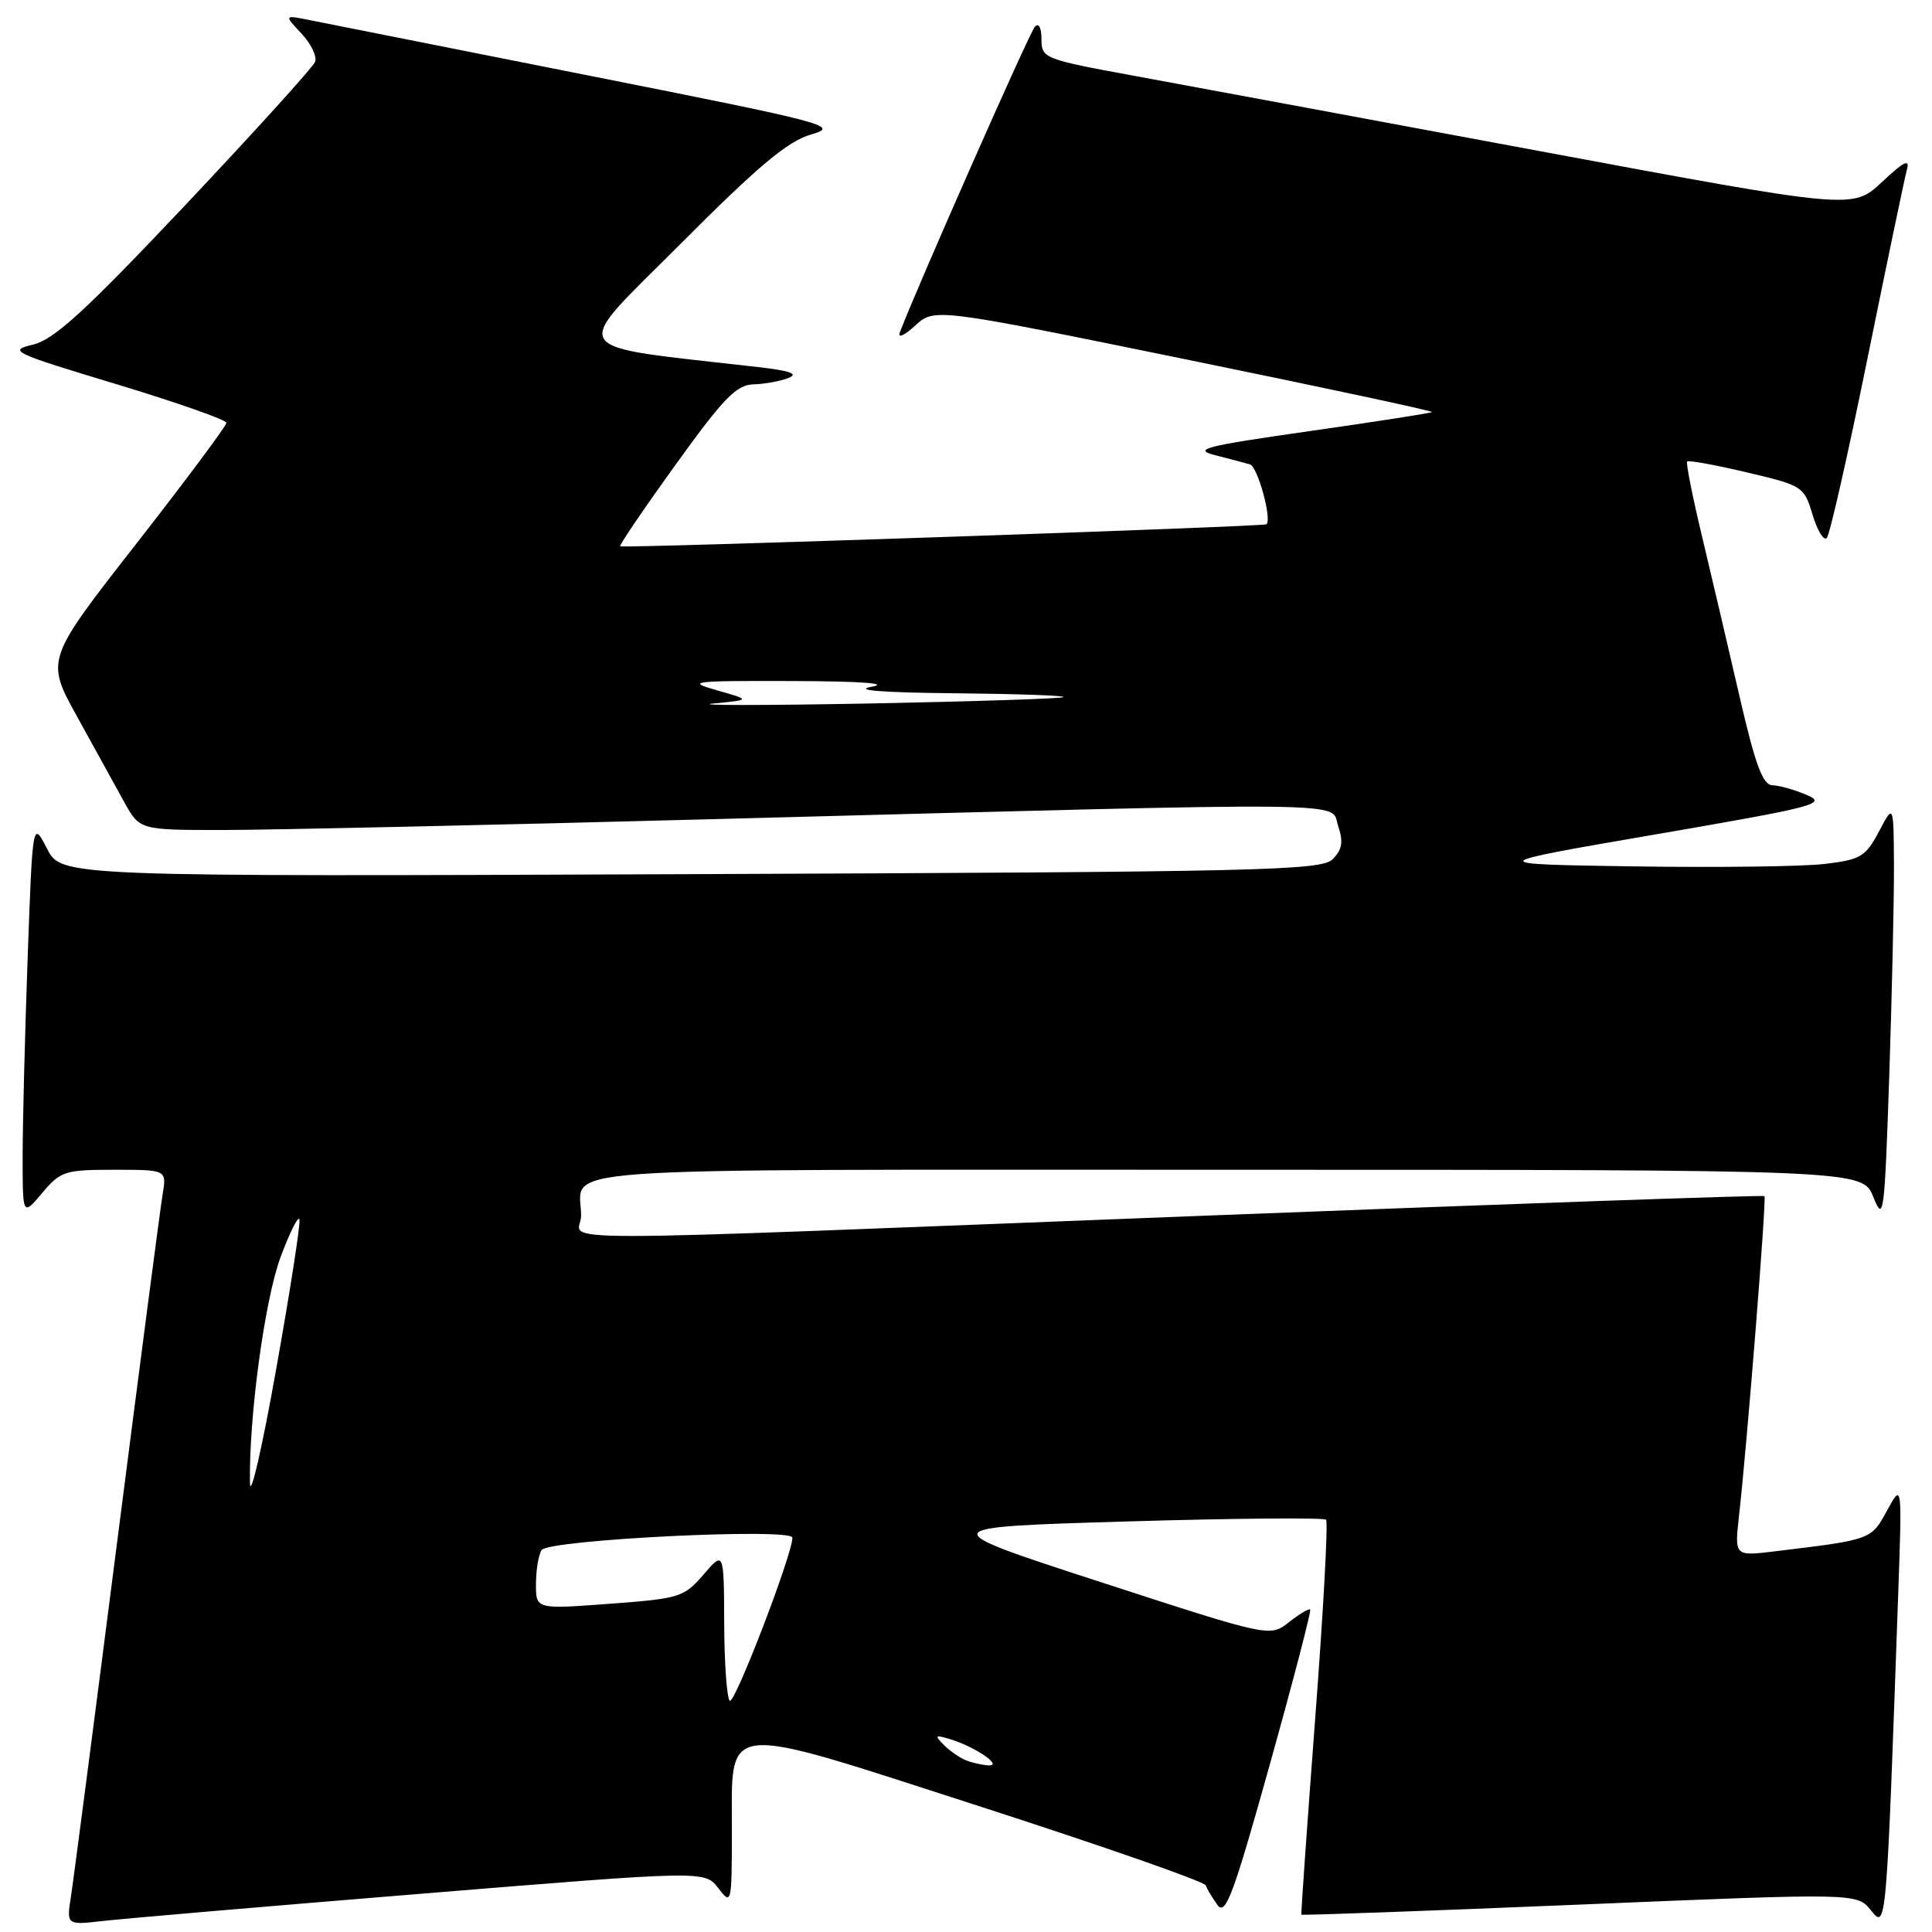 <?xml version="1.0" encoding="UTF-8" standalone="no"?>
<!DOCTYPE svg PUBLIC "-//W3C//DTD SVG 1.1//EN" "http://www.w3.org/Graphics/SVG/1.1/DTD/svg11.dtd" >
<svg xmlns="http://www.w3.org/2000/svg" xmlns:xlink="http://www.w3.org/1999/xlink" version="1.1" viewBox="0 0 256 256">
 <g >
 <path fill="currentColor"
d=" M 55.94 250.92 C 93.38 247.86 93.38 247.86 95.17 250.18 C 96.92 252.46 96.96 252.32 96.98 242.90 C 97.01 227.87 94.89 228.09 130.09 239.44 C 146.25 244.66 159.61 249.33 159.77 249.82 C 159.94 250.31 160.64 251.49 161.33 252.43 C 162.39 253.89 163.43 251.09 168.24 233.86 C 171.36 222.70 173.77 213.44 173.61 213.27 C 173.44 213.11 172.17 213.86 170.79 214.95 C 168.27 216.93 168.27 216.93 145.89 209.65 C 123.50 202.37 123.50 202.37 149.34 201.60 C 163.55 201.18 175.41 201.08 175.71 201.37 C 176.00 201.66 175.35 213.51 174.27 227.70 C 173.20 241.89 172.37 253.59 172.44 253.70 C 172.51 253.81 189.10 253.21 209.30 252.37 C 246.05 250.83 246.05 250.83 247.91 253.13 C 249.96 255.67 249.95 255.77 251.52 211.25 C 252.04 196.50 252.04 196.50 250.04 200.16 C 247.93 204.04 248.01 204.01 235.16 205.56 C 229.83 206.21 229.83 206.21 230.43 200.86 C 231.54 190.91 234.09 158.76 233.80 158.49 C 233.63 158.34 200.43 159.50 160.00 161.07 C 67.38 164.67 77.00 164.67 77.00 161.08 C 77.00 154.48 69.63 155.00 162.50 155.00 C 246.79 155.00 246.79 155.00 248.23 158.62 C 249.59 162.03 249.71 161.06 250.34 142.46 C 250.70 131.58 250.98 119.04 250.96 114.59 C 250.91 106.50 250.91 106.50 248.97 110.18 C 247.20 113.52 246.56 113.91 241.76 114.48 C 238.87 114.82 227.50 114.97 216.50 114.80 C 196.50 114.50 196.50 114.50 219.44 110.55 C 240.50 106.93 242.15 106.50 239.44 105.35 C 237.82 104.66 235.76 104.07 234.85 104.05 C 233.57 104.01 232.59 101.36 230.49 92.25 C 229.00 85.79 226.76 76.22 225.51 71.00 C 224.26 65.78 223.38 61.34 223.55 61.15 C 223.73 60.96 227.28 61.60 231.45 62.59 C 238.88 64.34 239.05 64.45 240.18 68.22 C 240.82 70.33 241.66 71.71 242.06 71.28 C 242.46 70.85 244.88 60.15 247.45 47.50 C 250.02 34.85 252.37 23.60 252.67 22.50 C 253.09 20.98 252.29 21.38 249.36 24.13 C 245.50 27.75 245.50 27.75 204.00 20.02 C 181.18 15.77 156.99 11.28 150.25 10.04 C 138.31 7.85 138.00 7.72 138.00 5.19 C 138.00 3.65 137.64 2.98 137.12 3.55 C 136.41 4.31 121.47 38.14 119.25 44.00 C 118.92 44.87 119.76 44.52 121.26 43.15 C 123.83 40.81 123.83 40.81 156.91 47.57 C 175.11 51.29 189.88 54.45 189.74 54.60 C 189.59 54.74 182.28 55.88 173.49 57.13 C 159.64 59.11 157.97 59.53 161.00 60.31 C 162.93 60.81 165.01 61.35 165.62 61.53 C 166.64 61.81 168.57 68.82 167.81 69.47 C 167.45 69.79 82.66 72.67 82.18 72.39 C 82.01 72.28 85.30 67.43 89.50 61.60 C 95.85 52.78 97.58 50.99 99.82 50.93 C 101.29 50.89 103.38 50.51 104.46 50.09 C 105.87 49.54 104.75 49.13 100.46 48.64 C 74.46 45.65 75.40 47.13 90.16 32.33 C 100.53 21.93 104.39 18.70 107.50 17.81 C 111.30 16.71 109.86 16.33 78.00 10.01 C 59.57 6.35 42.95 3.05 41.06 2.67 C 37.63 1.98 37.63 1.98 39.94 4.44 C 41.21 5.79 42.03 7.48 41.75 8.20 C 41.47 8.91 33.73 17.45 24.56 27.17 C 11.21 41.31 7.17 45.00 4.35 45.67 C 1.02 46.45 1.67 46.76 15.41 50.90 C 23.43 53.33 30.00 55.63 30.00 56.03 C 30.00 56.43 24.61 63.66 18.03 72.09 C 6.05 87.42 6.05 87.42 10.22 94.96 C 12.51 99.11 15.31 104.18 16.44 106.24 C 18.50 109.98 18.50 109.98 29.50 109.98 C 35.55 109.98 65.02 109.33 95.00 108.53 C 181.80 106.23 176.22 106.17 177.31 109.44 C 178.02 111.56 177.85 112.58 176.58 113.85 C 175.08 115.35 167.46 115.53 91.53 115.83 C 8.13 116.16 8.13 116.16 6.23 112.45 C 4.32 108.74 4.32 108.74 3.66 127.03 C 3.30 137.09 3.00 148.88 3.00 153.24 C 3.00 161.15 3.00 161.15 5.59 158.08 C 8.02 155.18 8.59 155.00 15.13 155.00 C 22.09 155.00 22.09 155.00 21.55 158.25 C 21.25 160.04 18.53 180.85 15.50 204.50 C 12.47 228.15 9.73 249.21 9.40 251.30 C 8.81 255.09 8.81 255.09 13.65 254.54 C 16.32 254.23 35.35 252.60 55.94 250.92 Z  M 128.02 233.26 C 127.20 232.94 125.87 232.02 125.06 231.21 C 123.77 229.91 123.89 229.83 126.05 230.50 C 129.35 231.54 132.94 234.03 130.97 233.92 C 130.16 233.88 128.83 233.58 128.02 233.26 Z  M 96.69 225.36 C 96.31 224.98 95.98 220.35 95.96 215.08 C 95.92 205.50 95.92 205.50 93.21 208.65 C 90.62 211.65 90.05 211.82 80.75 212.51 C 71.00 213.24 71.00 213.24 71.02 209.87 C 71.02 208.02 71.36 206.00 71.77 205.39 C 72.68 204.01 105.00 202.42 105.00 203.75 C 105.00 205.97 97.31 225.97 96.69 225.36 Z  M 33.12 196.50 C 32.97 187.78 35.08 172.20 37.18 166.57 C 38.39 163.31 39.51 161.06 39.68 161.57 C 39.84 162.08 38.45 171.05 36.58 181.50 C 34.72 191.95 33.16 198.70 33.12 196.50 Z  M 94.50 93.22 C 99.50 92.74 99.50 92.74 95.00 91.47 C 90.85 90.29 91.62 90.20 105.00 90.24 C 114.03 90.27 117.99 90.55 115.50 91.00 C 112.96 91.46 116.94 91.77 126.42 91.86 C 134.62 91.94 141.15 92.16 140.92 92.37 C 140.69 92.57 129.03 92.95 115.00 93.22 C 100.97 93.48 91.75 93.48 94.50 93.22 Z "/>
</g>
</svg>